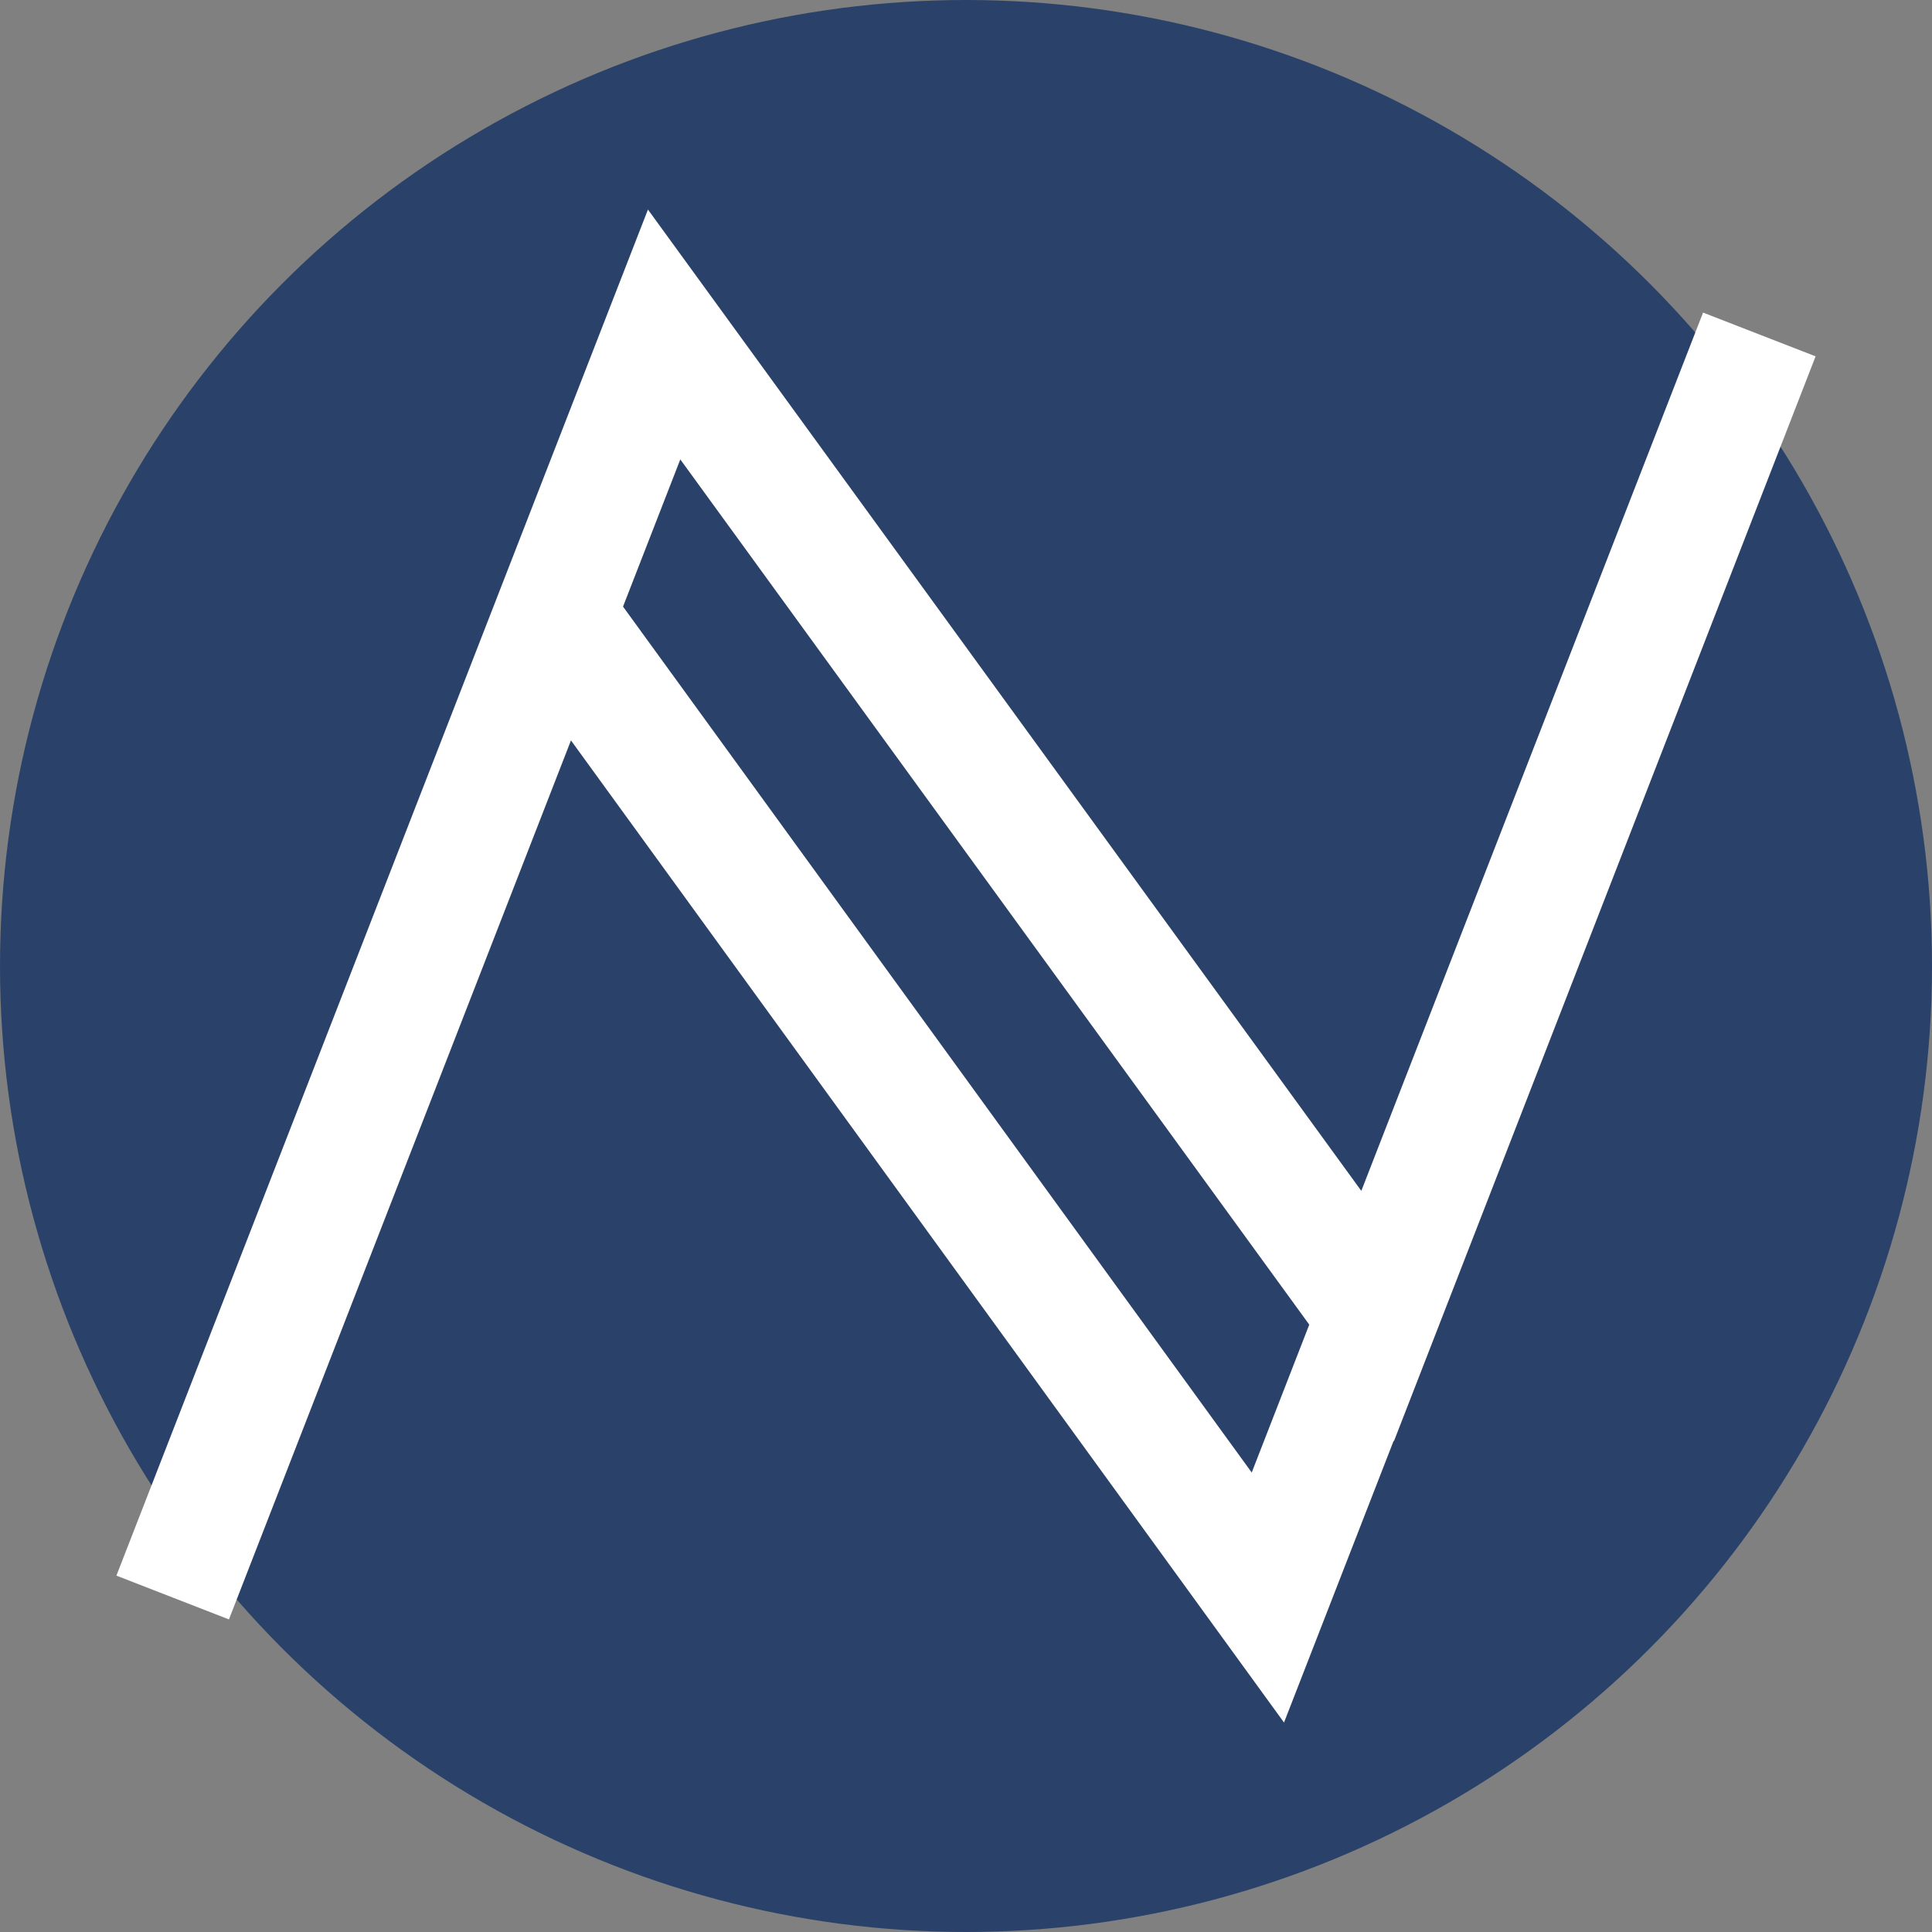 <svg id="Layer_1" data-name="Layer 1" xmlns="http://www.w3.org/2000/svg" viewBox="0 0 16 16"><rect x="0" y="0" width="16" height="16" fill="#808080" stroke="none"/><defs><style>.cls-1{fill:#2a4269;}.cls-2{fill:none;stroke:#fff;stroke-miterlimit:10;}</style></defs><circle class="cls-1" cx="8" cy="8" r="8"/><polyline class="cls-2" points="4.59 5.09 10.5 13.23 14.57 2.77 11.41 10.9 5.5 2.77 1.43 13.23"/></svg>